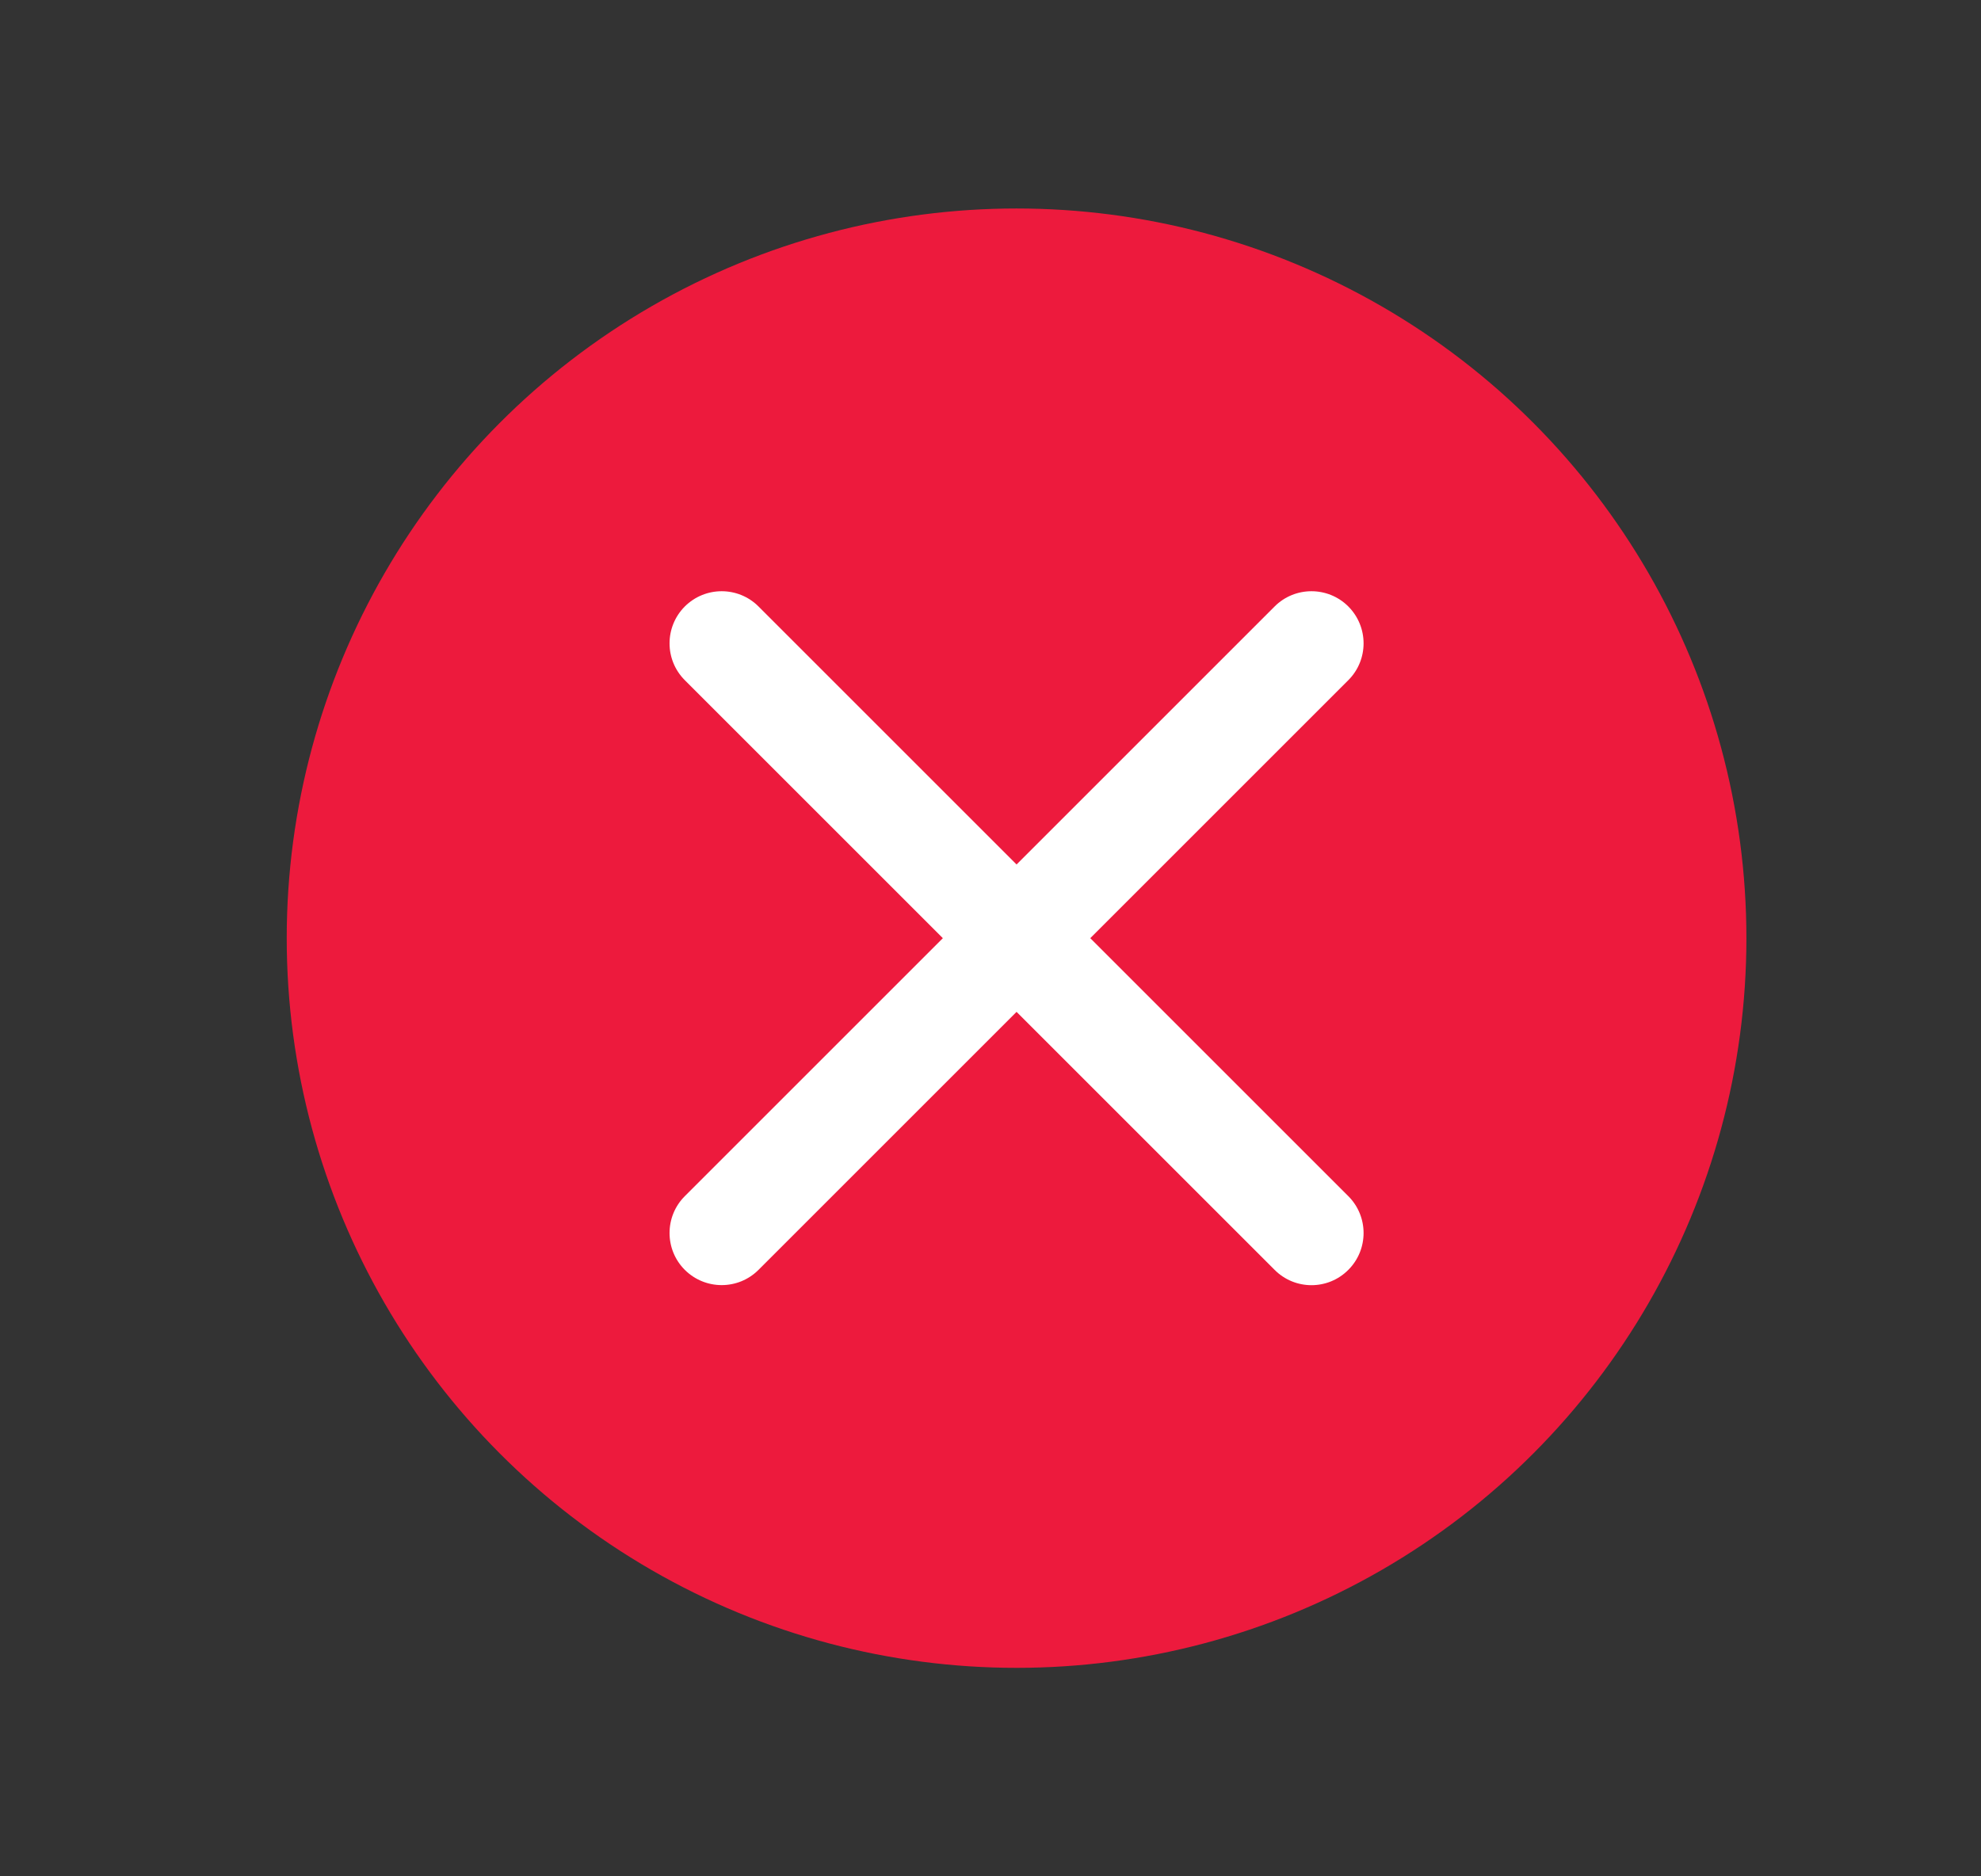 <svg width="19" height="18" viewBox="0 0 19 18" fill="none" xmlns="http://www.w3.org/2000/svg">
  <rect x="0" y="0" width="19" height="18" fill="#333333" stroke="none"/>
  <circle cx="9.75" cy="9" r="7" fill="#ED1A3D"/>
  <path d="M12.932 6.525C13.127 6.33 13.127 6.014 12.932 5.818C12.737 5.623 12.42 5.623 12.225 5.818L9.75 8.293L7.275 5.818C7.08 5.623 6.764 5.623 6.568 5.818C6.373 6.014 6.373 6.33 6.568 6.525L9.043 9L6.568 11.475C6.373 11.67 6.373 11.987 6.568 12.182C6.764 12.377 7.08 12.377 7.275 12.182L9.75 9.707L12.225 12.182C12.42 12.378 12.737 12.378 12.932 12.182C13.127 11.987 13.127 11.67 12.932 11.475L10.457 9L12.932 6.525Z" fill="white"/>
</svg>
